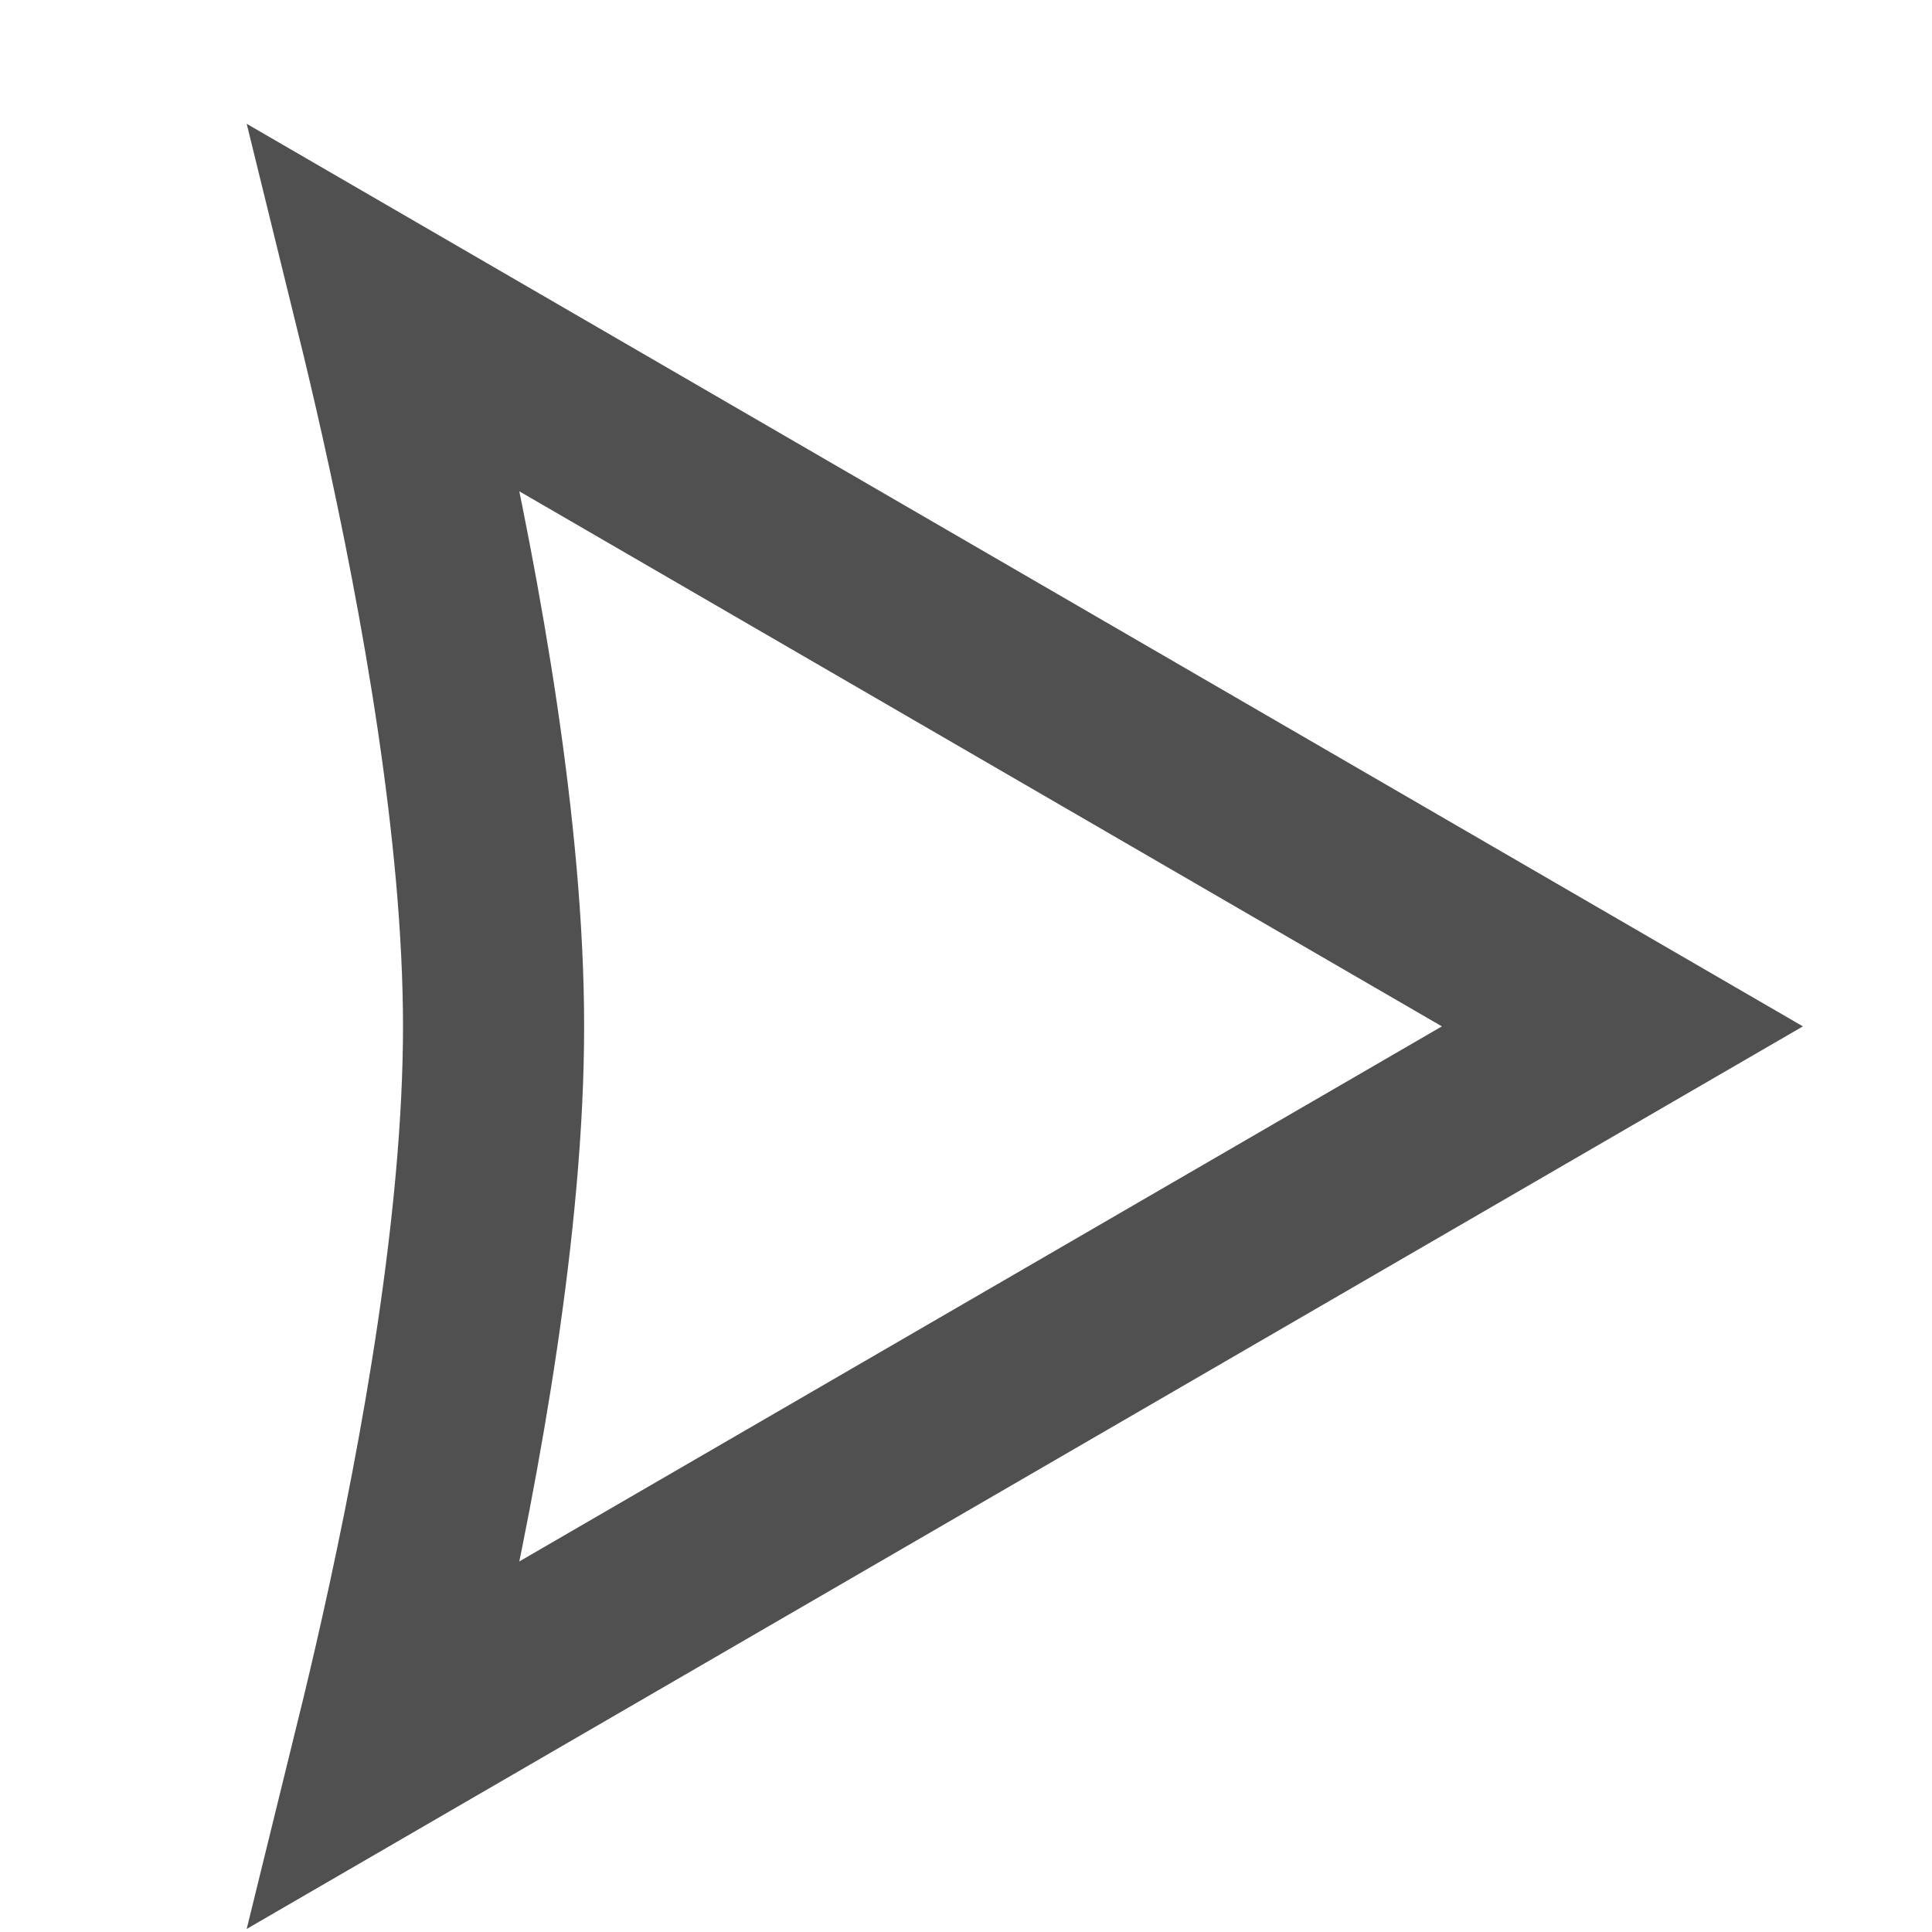<svg width="32" height="32" viewBox="0 0 32 32" fill="none" xmlns="http://www.w3.org/2000/svg">
<g filter="url(#filter0_i)">
<path d="M5.385 4.118C5.52 4.667 5.661 5.263 5.802 5.892C6.475 8.904 7.175 12.787 7.175 16C7.175 19.213 6.475 23.096 5.802 26.108C5.661 26.737 5.52 27.333 5.385 27.882L25.872 16L5.385 4.118Z" stroke="#505050" stroke-width="3"/>
</g>
<defs>
<filter id="filter0_i" x="3" y="1" width="26.862" height="31" filterUnits="userSpaceOnUse" color-interpolation-filters="sRGB">
<feFlood flood-opacity="0" result="BackgroundImageFix"/>
<feBlend mode="normal" in="SourceGraphic" in2="BackgroundImageFix" result="shape"/>
<feColorMatrix in="SourceAlpha" type="matrix" values="0 0 0 0 0 0 0 0 0 0 0 0 0 0 0 0 0 0 127 0" result="hardAlpha"/>
<feOffset dx="1" dy="1"/>
<feGaussianBlur stdDeviation="1"/>
<feComposite in2="hardAlpha" operator="arithmetic" k2="-1" k3="1"/>
<feColorMatrix type="matrix" values="0 0 0 0 0 0 0 0 0 0 0 0 0 0 0 0 0 0 0.5 0"/>
<feBlend mode="normal" in2="shape" result="effect1_innerShadow"/>
</filter>
</defs>
</svg>
